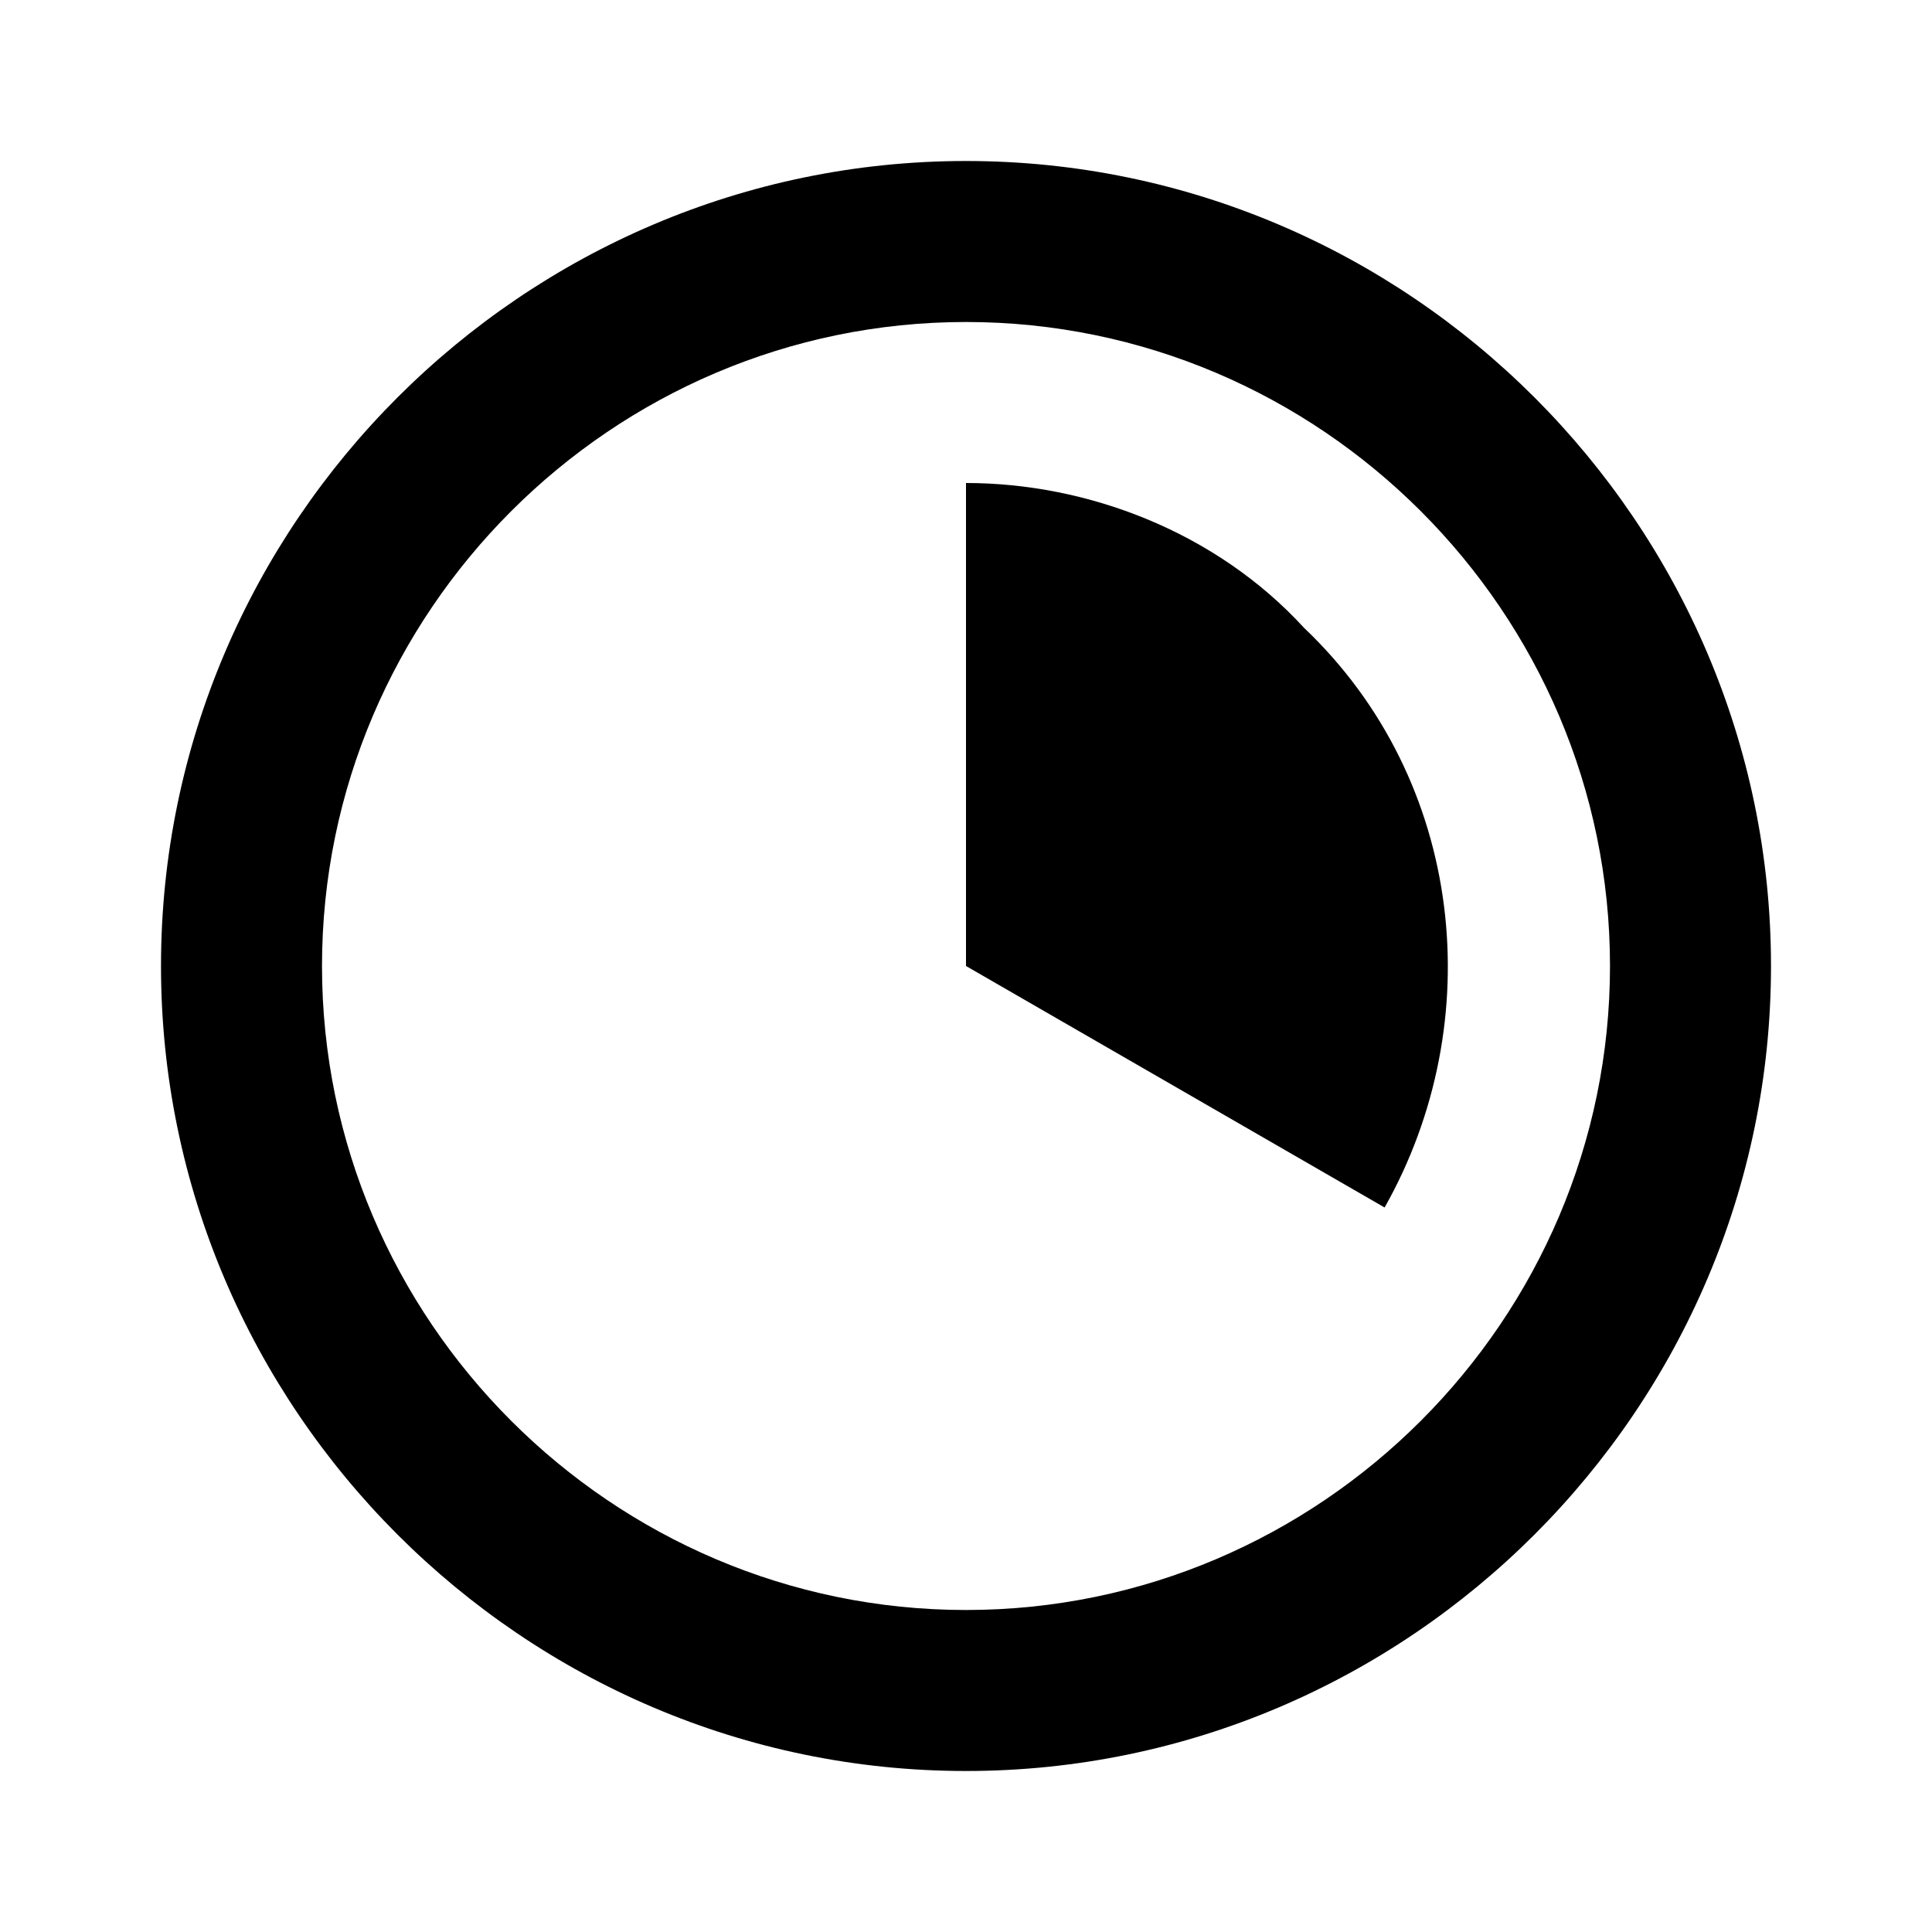 <?xml version="1.0" encoding="utf-8"?>
<!-- Generator: Adobe Illustrator 19.2.0, SVG Export Plug-In . SVG Version: 6.00 Build 0)  -->
<svg version="1.1" id="Layer_1" xmlns="http://www.w3.org/2000/svg" xmlns:xlink="http://www.w3.org/1999/xlink" x="0px" y="0px"
	 viewBox="0 0 24 24" style="enable-background:new 0 0 24 24;" xml:space="preserve">
<style type="text/css">
	.st0{display:none;}
	.st1{fill:none;}
</style>
<path d="M16.2,7.8C15.1,6.6,13.5,6,12,6v6l5.2,3C18.5,12.7,18.2,9.7,16.2,7.8z"/>
<path class="st0" d="M12,12v6c1.5,0,3.1-0.6,4.2-1.8c0.4-0.4,0.7-0.8,0.9-1.2L12,12z"/>
<path d="M12,2C6.5,2,2,6.5,2,12c0,5.5,4.5,10,10,10s10-4.5,10-10C22,6.5,17.5,2,12,2z M12,20c-4.4,0-8-3.6-8-8c0-4.4,3.6-8,8-8
	s8,3.6,8,8C20,16.4,16.4,20,12,20z"/>
<path class="st0" d="M7.8,16.2C8.9,17.4,10.5,18,12,18v-6V6c-1.5,0-3.1,0.6-4.2,1.8C5.4,10.1,5.4,13.9,7.8,16.2z"/>
<line class="st1" x1="12" y1="12" x2="18.1" y2="8.5"/>
<line class="st1" x1="12" y1="12" x2="5.9" y2="8.5"/>
<line class="st1" x1="12" y1="12" x2="5.9" y2="15.5"/>
</svg>
